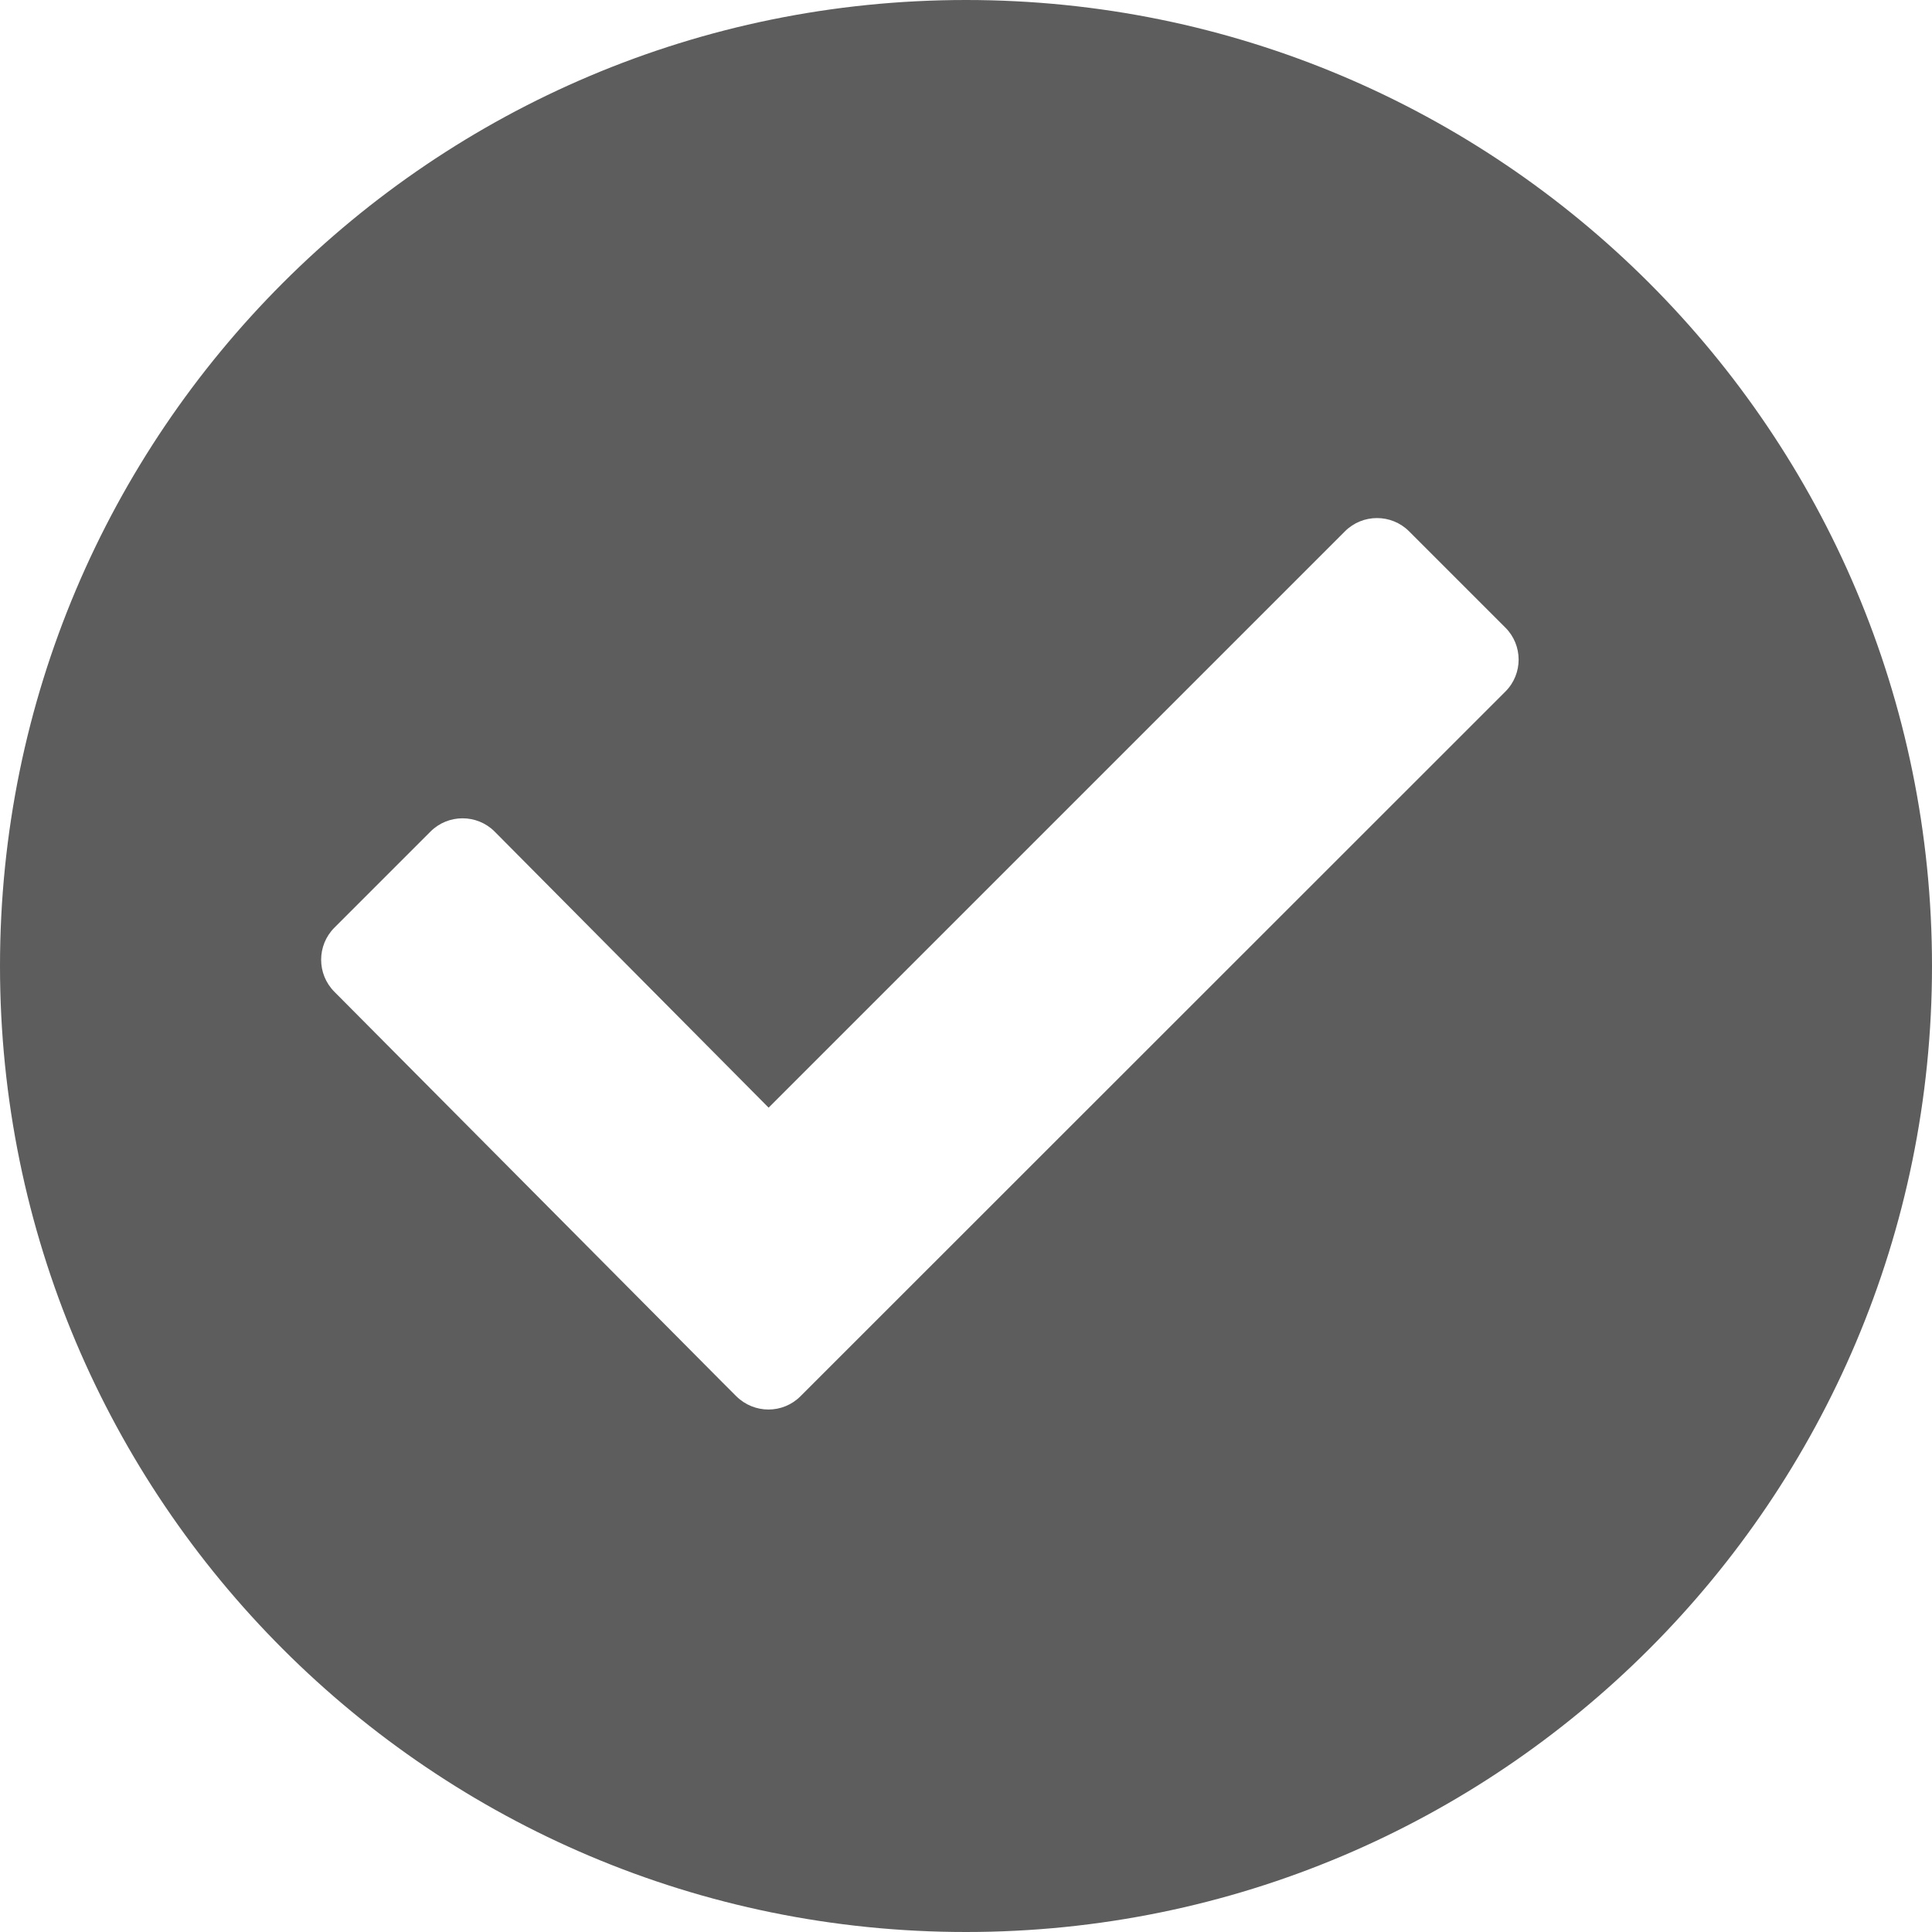 <?xml version="1.0" encoding="utf-8"?>
<!-- Generator: Adobe Illustrator 19.0.1, SVG Export Plug-In . SVG Version: 6.00 Build 0)  -->
<!DOCTYPE svg PUBLIC "-//W3C//DTD SVG 1.1//EN" "http://www.w3.org/Graphics/SVG/1.1/DTD/svg11.dtd">
<svg version="1.1" id="Layer_1" xmlns="http://www.w3.org/2000/svg" xmlns:xlink="http://www.w3.org/1999/xlink" x="0px" y="0px"
	 viewBox="228 60.1 832 831.9" enable-background="new 228 60.1 832 831.9" xml:space="preserve">
<g id="icomoon-ignore">
</g>
<path fill="#5D5D5D" d="M644,60.1c-229.8,0-416,186.2-416,416s186.2,416,416,416s416-186.2,416-416S873.8,60.1,644,60.1z
	 M876.3,357.9L572.7,661.4c-7.6,7.6-19.9,7.6-27.6,0l-6.1-6.1l0,0L372,487.2c-7.6-7.6-7.6-20,0-27.6l41.4-41.4
	c7.6-7.6,20-7.6,27.6,0l118,118.9l248.2-248.2c7.6-7.6,20-7.6,27.6,0l41.4,41.4C883.9,337.9,883.9,350.3,876.3,357.9L876.3,357.9z"
	/>
</svg>
